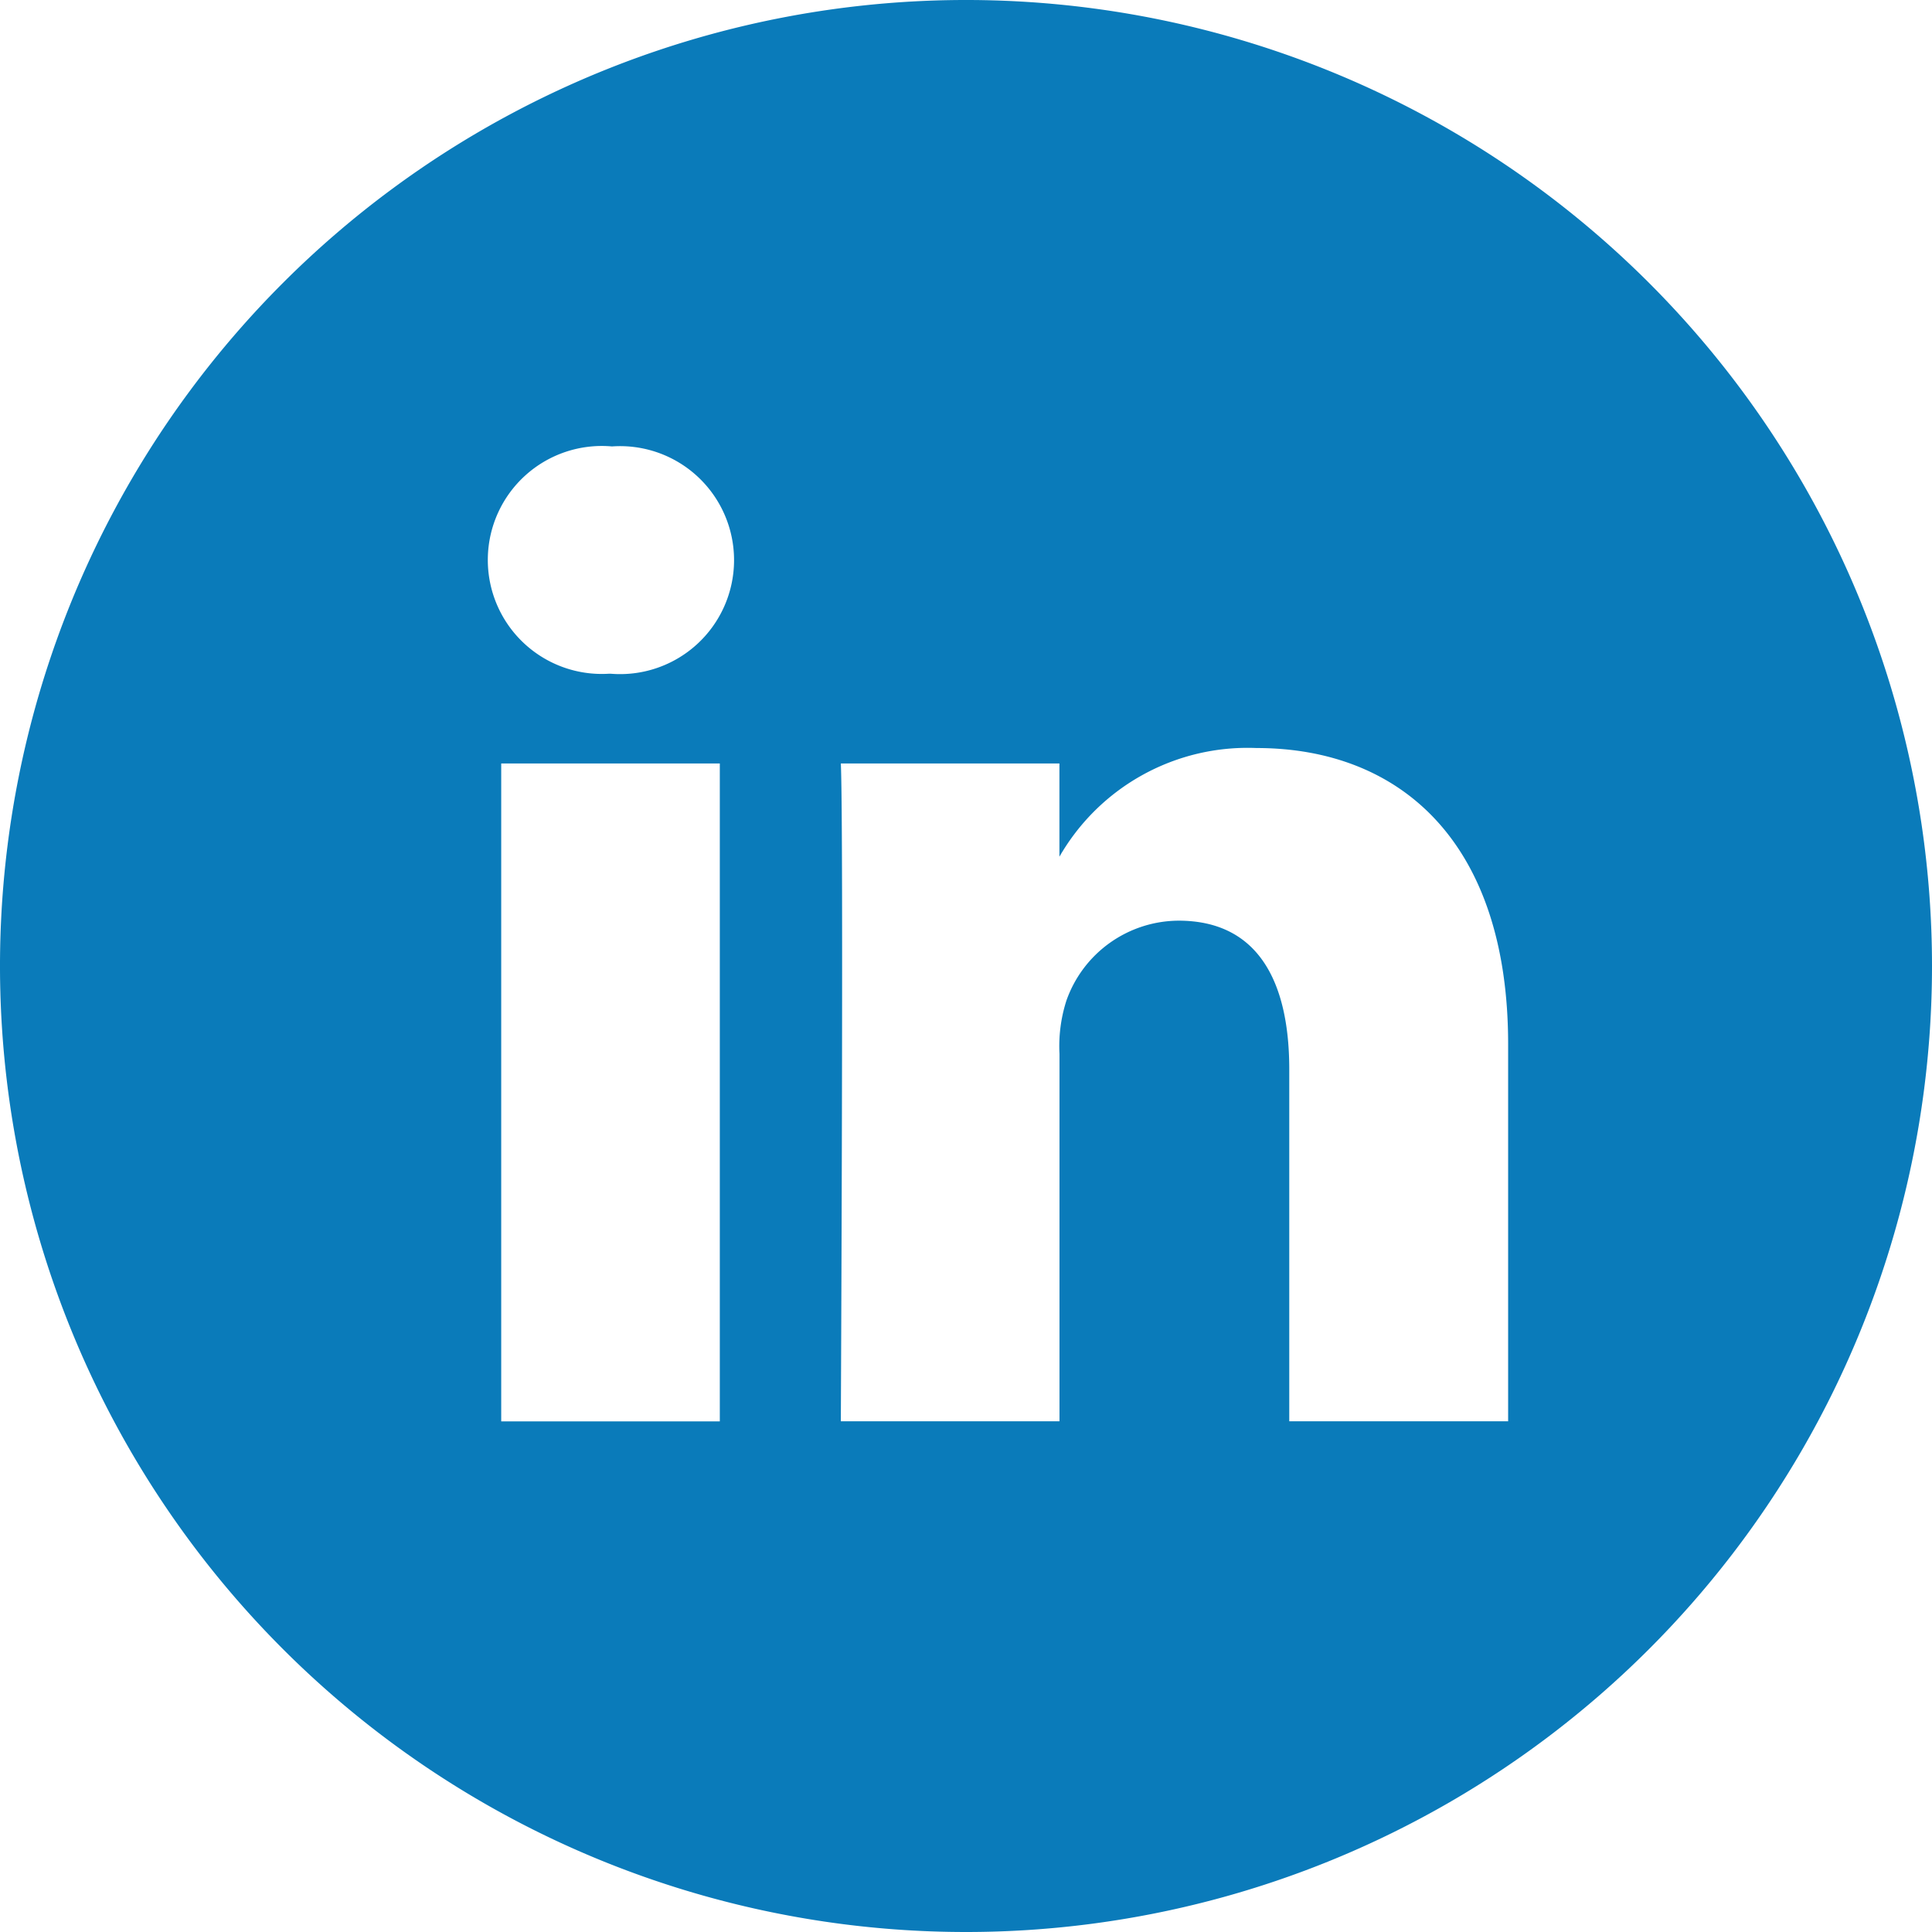 <svg xmlns="http://www.w3.org/2000/svg" width="28" height="28" viewBox="0 0 28 28">
  <path id="icon_linkedin" d="M25.857,24.6V19.132c0-2.928-1.563-4.291-3.647-4.291a3.145,3.145,0,0,0-2.856,1.575V15.065H16.186c.042.895,0,9.533,0,9.533h3.169V19.274a2.161,2.161,0,0,1,.1-.772,1.733,1.733,0,0,1,1.625-1.159c1.147,0,1.605.874,1.605,2.155v5.1h3.168ZM12.848,13.764a1.652,1.652,0,1,0,.021-3.294,1.652,1.652,0,1,0-.041,3.294ZM18,32A14,14,0,1,1,32,18,14,14,0,0,1,18,32Zm-3.568-7.4V15.065H11.264V24.6Z" transform="translate(-4 -4)" fill="#0a7bba" fill-rule="evenodd"/>
</svg>
